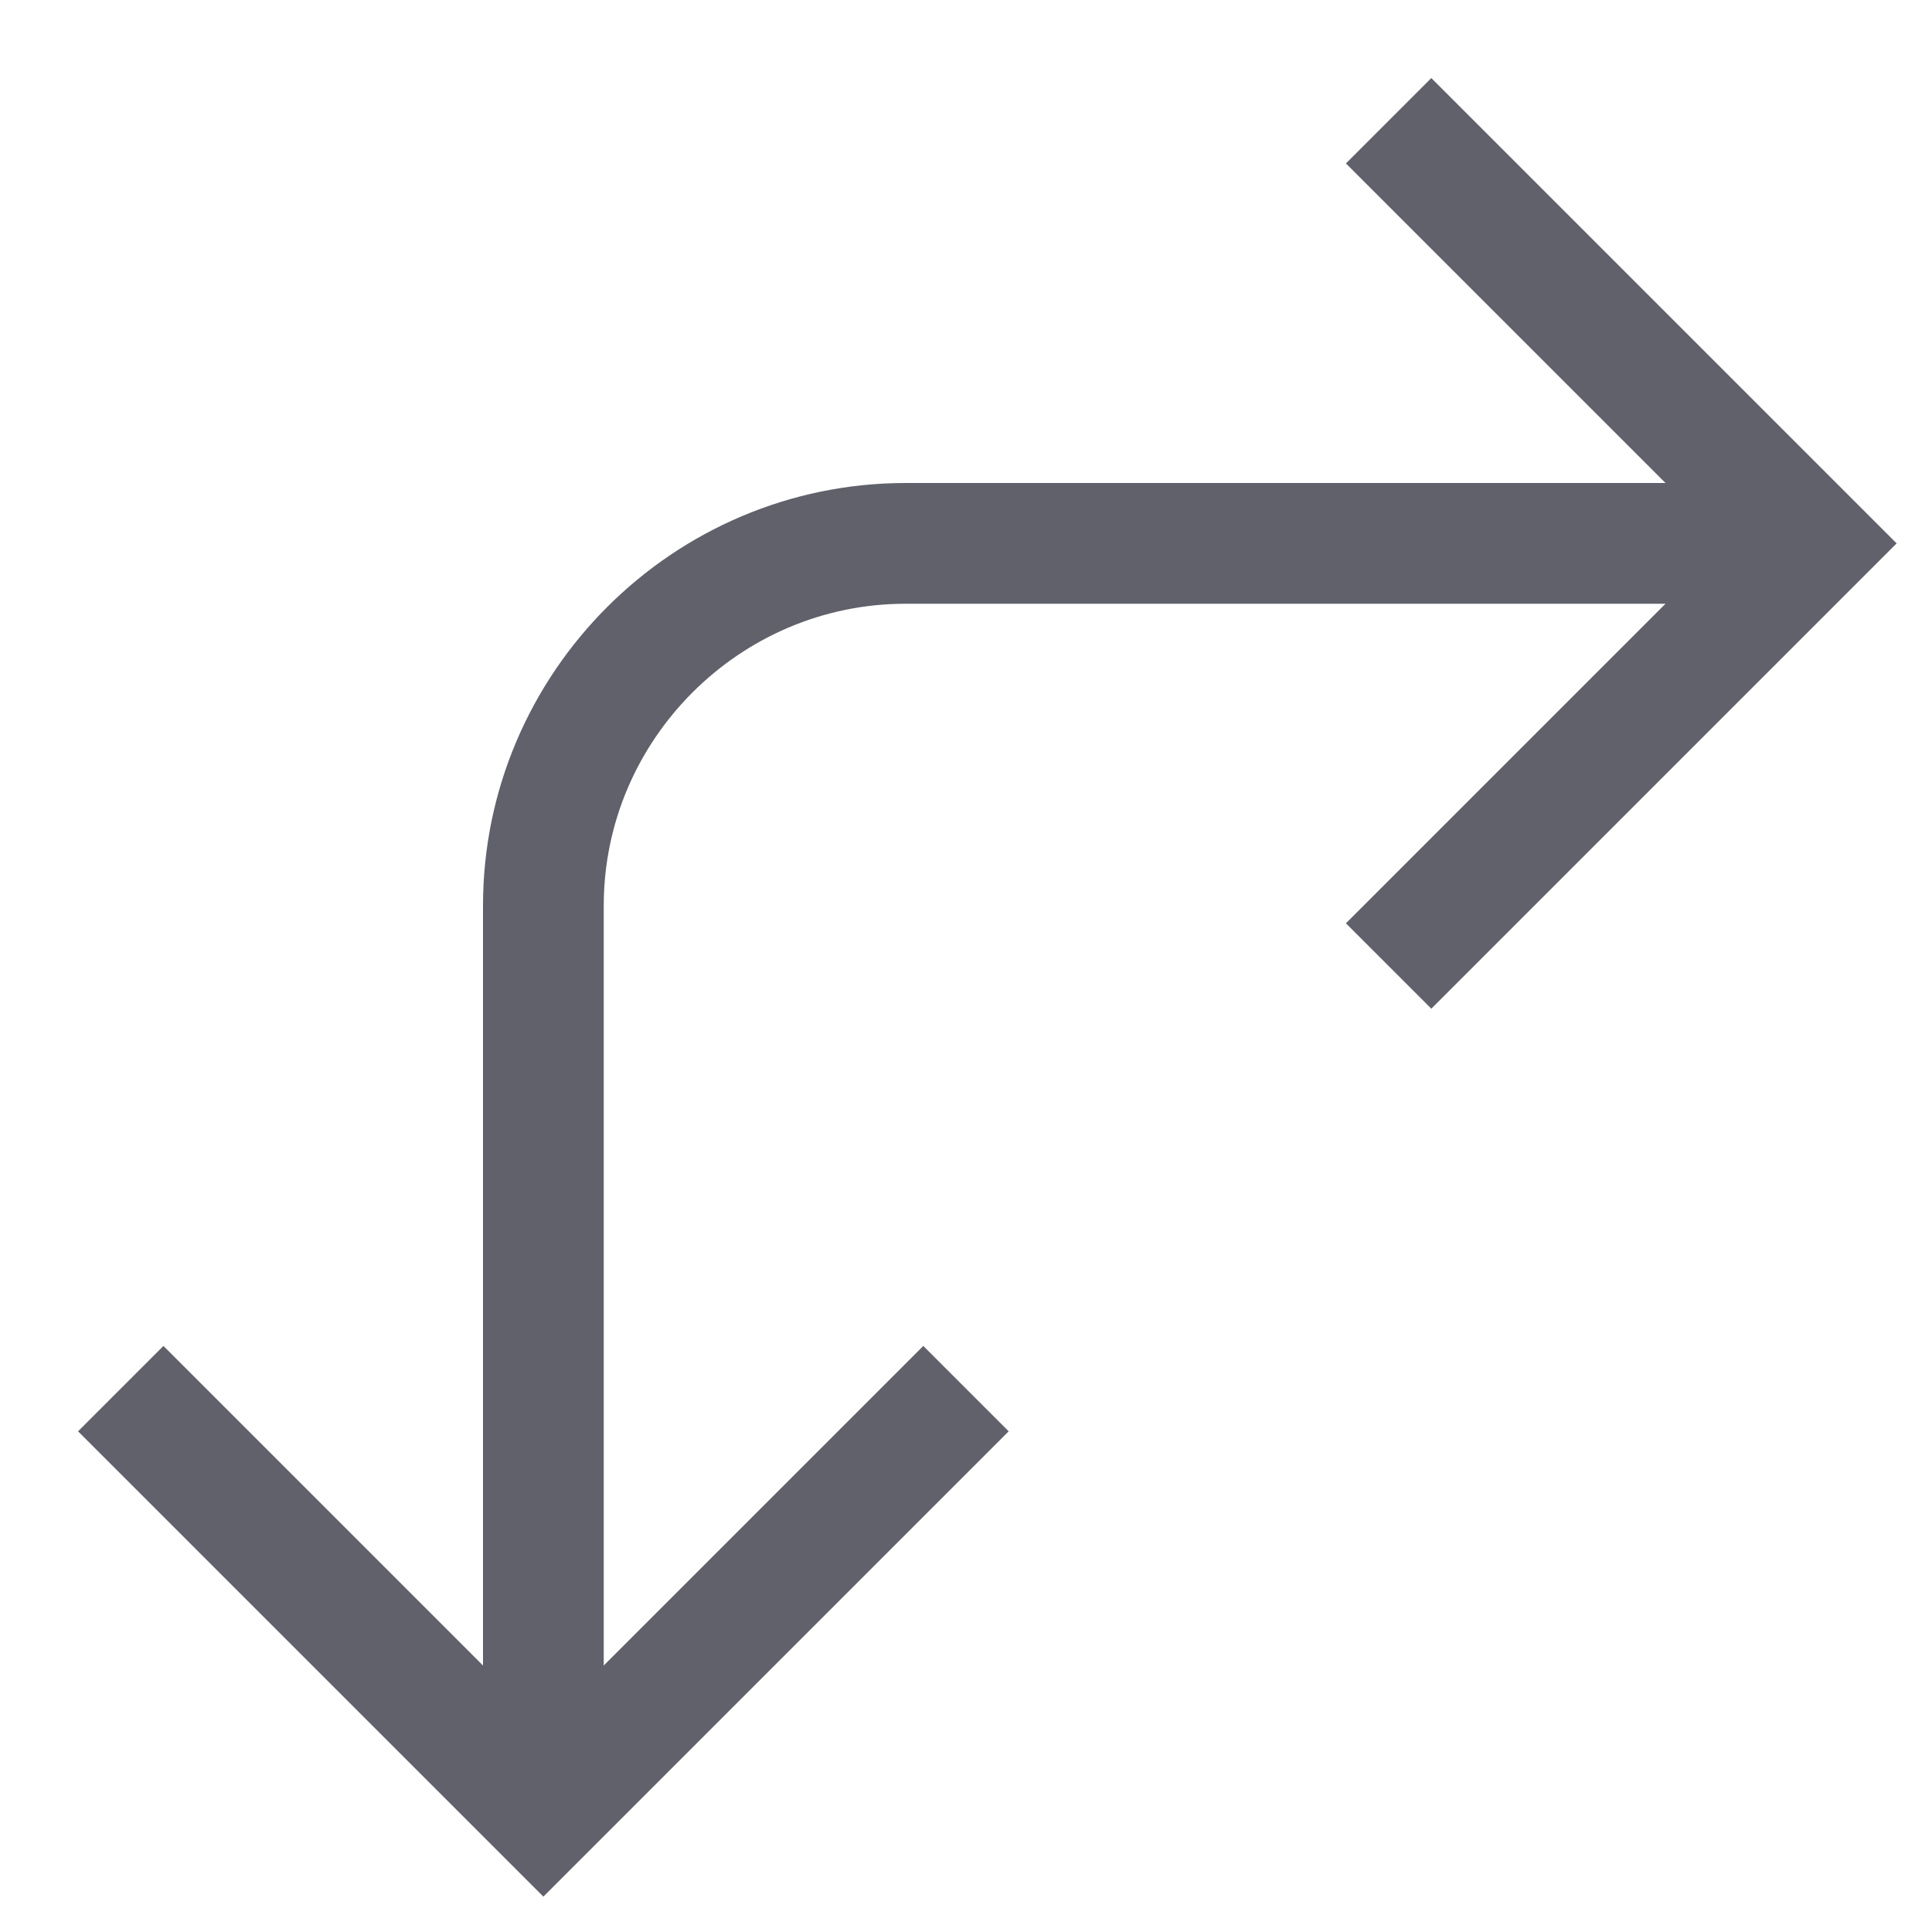 <svg xmlns="http://www.w3.org/2000/svg" height="24" width="24" viewBox="0 0 32 32"><path data-cap="butt" data-color="color-2" fill="none" stroke="#61616b" stroke-width="2" d="M30,9H15c-3.3,0-6,2.7-6,6v15"></path> <polyline fill="none" stroke="#61616b" stroke-width="2" points="23,16 30,9 23,2 "></polyline> <polyline fill="none" stroke="#61616b" stroke-width="2" points="2,23 9,30 16,23 "></polyline></svg>